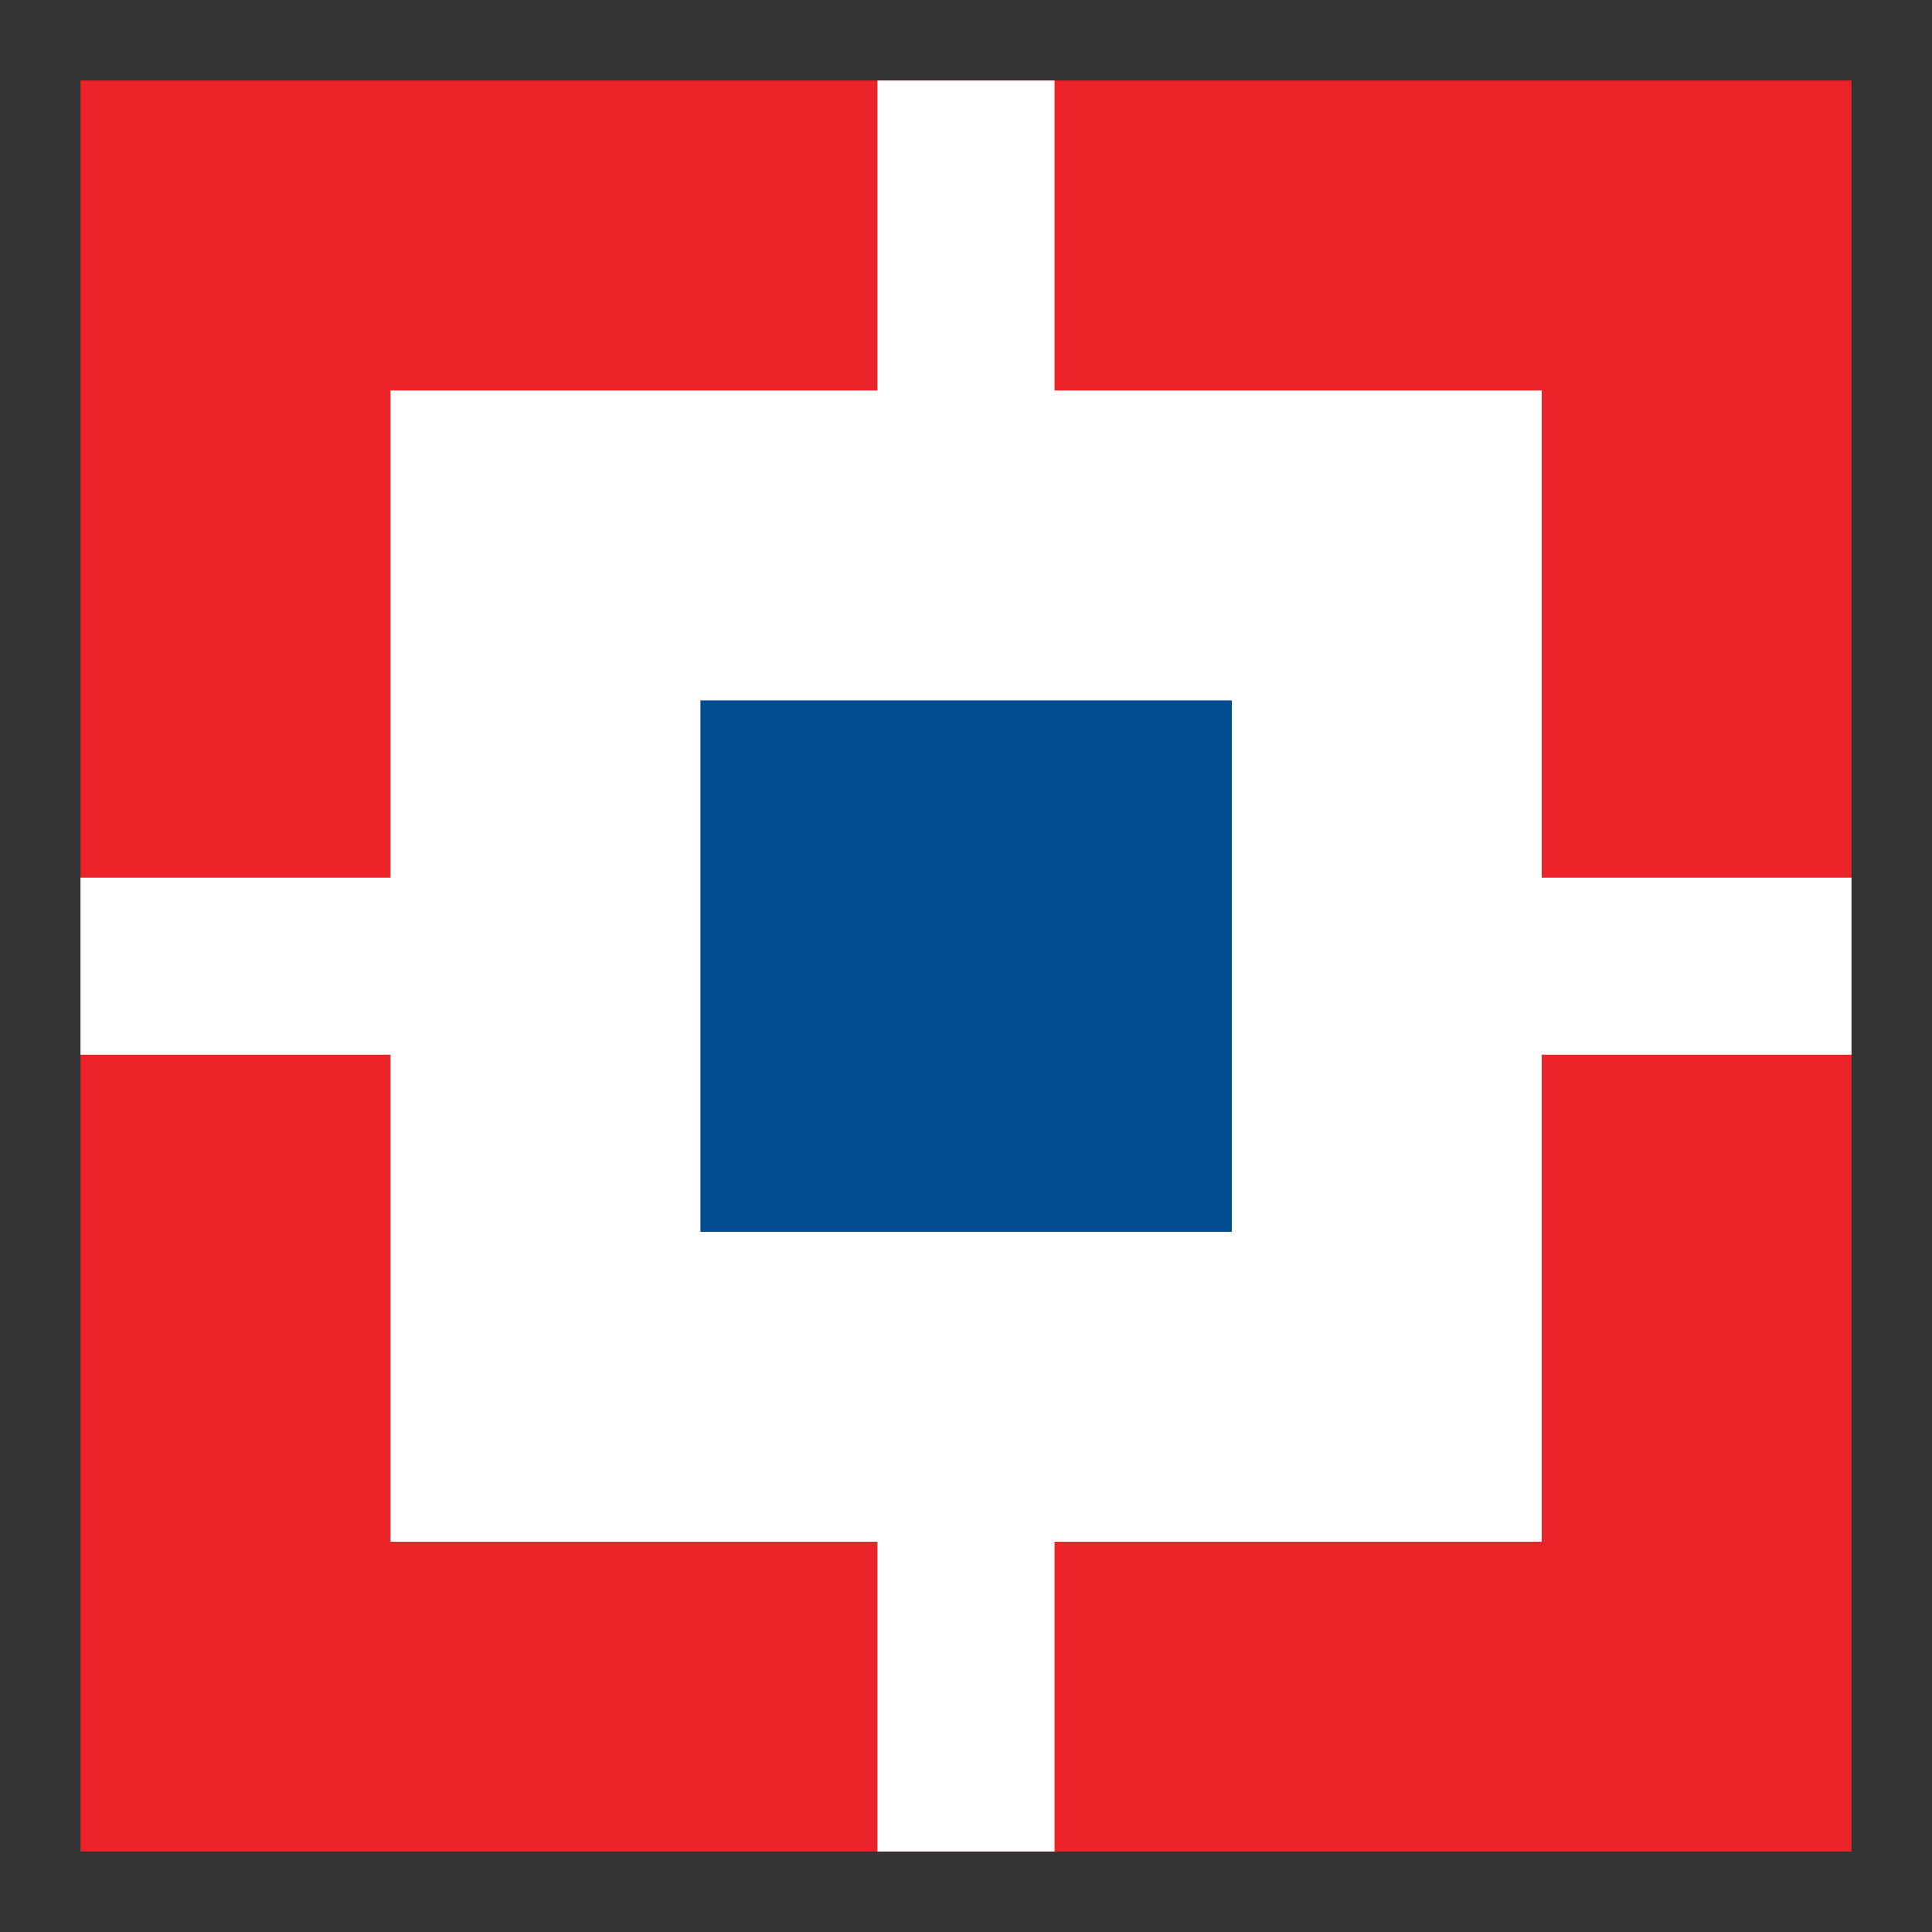 <svg width="24" height="24" viewBox="0 0 24 24" fill="none" xmlns="http://www.w3.org/2000/svg">
<rect x="0" y="0" width="24" height="24" fill="#333333" stroke="none"/>
<path d="M1 1H23V23H1V1Z" fill="#ED232A"/>
<path d="M4.851 4.851H19.152V19.152H4.851V4.851Z" fill="white"/>
<path d="M10.9 1H13.1V23H10.9V1Z" fill="white"/>
<path d="M1 10.903H23V13.102H1V10.903Z" fill="white"/>
<path d="M8.701 8.701H15.302V15.302H8.701V8.701Z" fill="#004C8F"/>
</svg>
